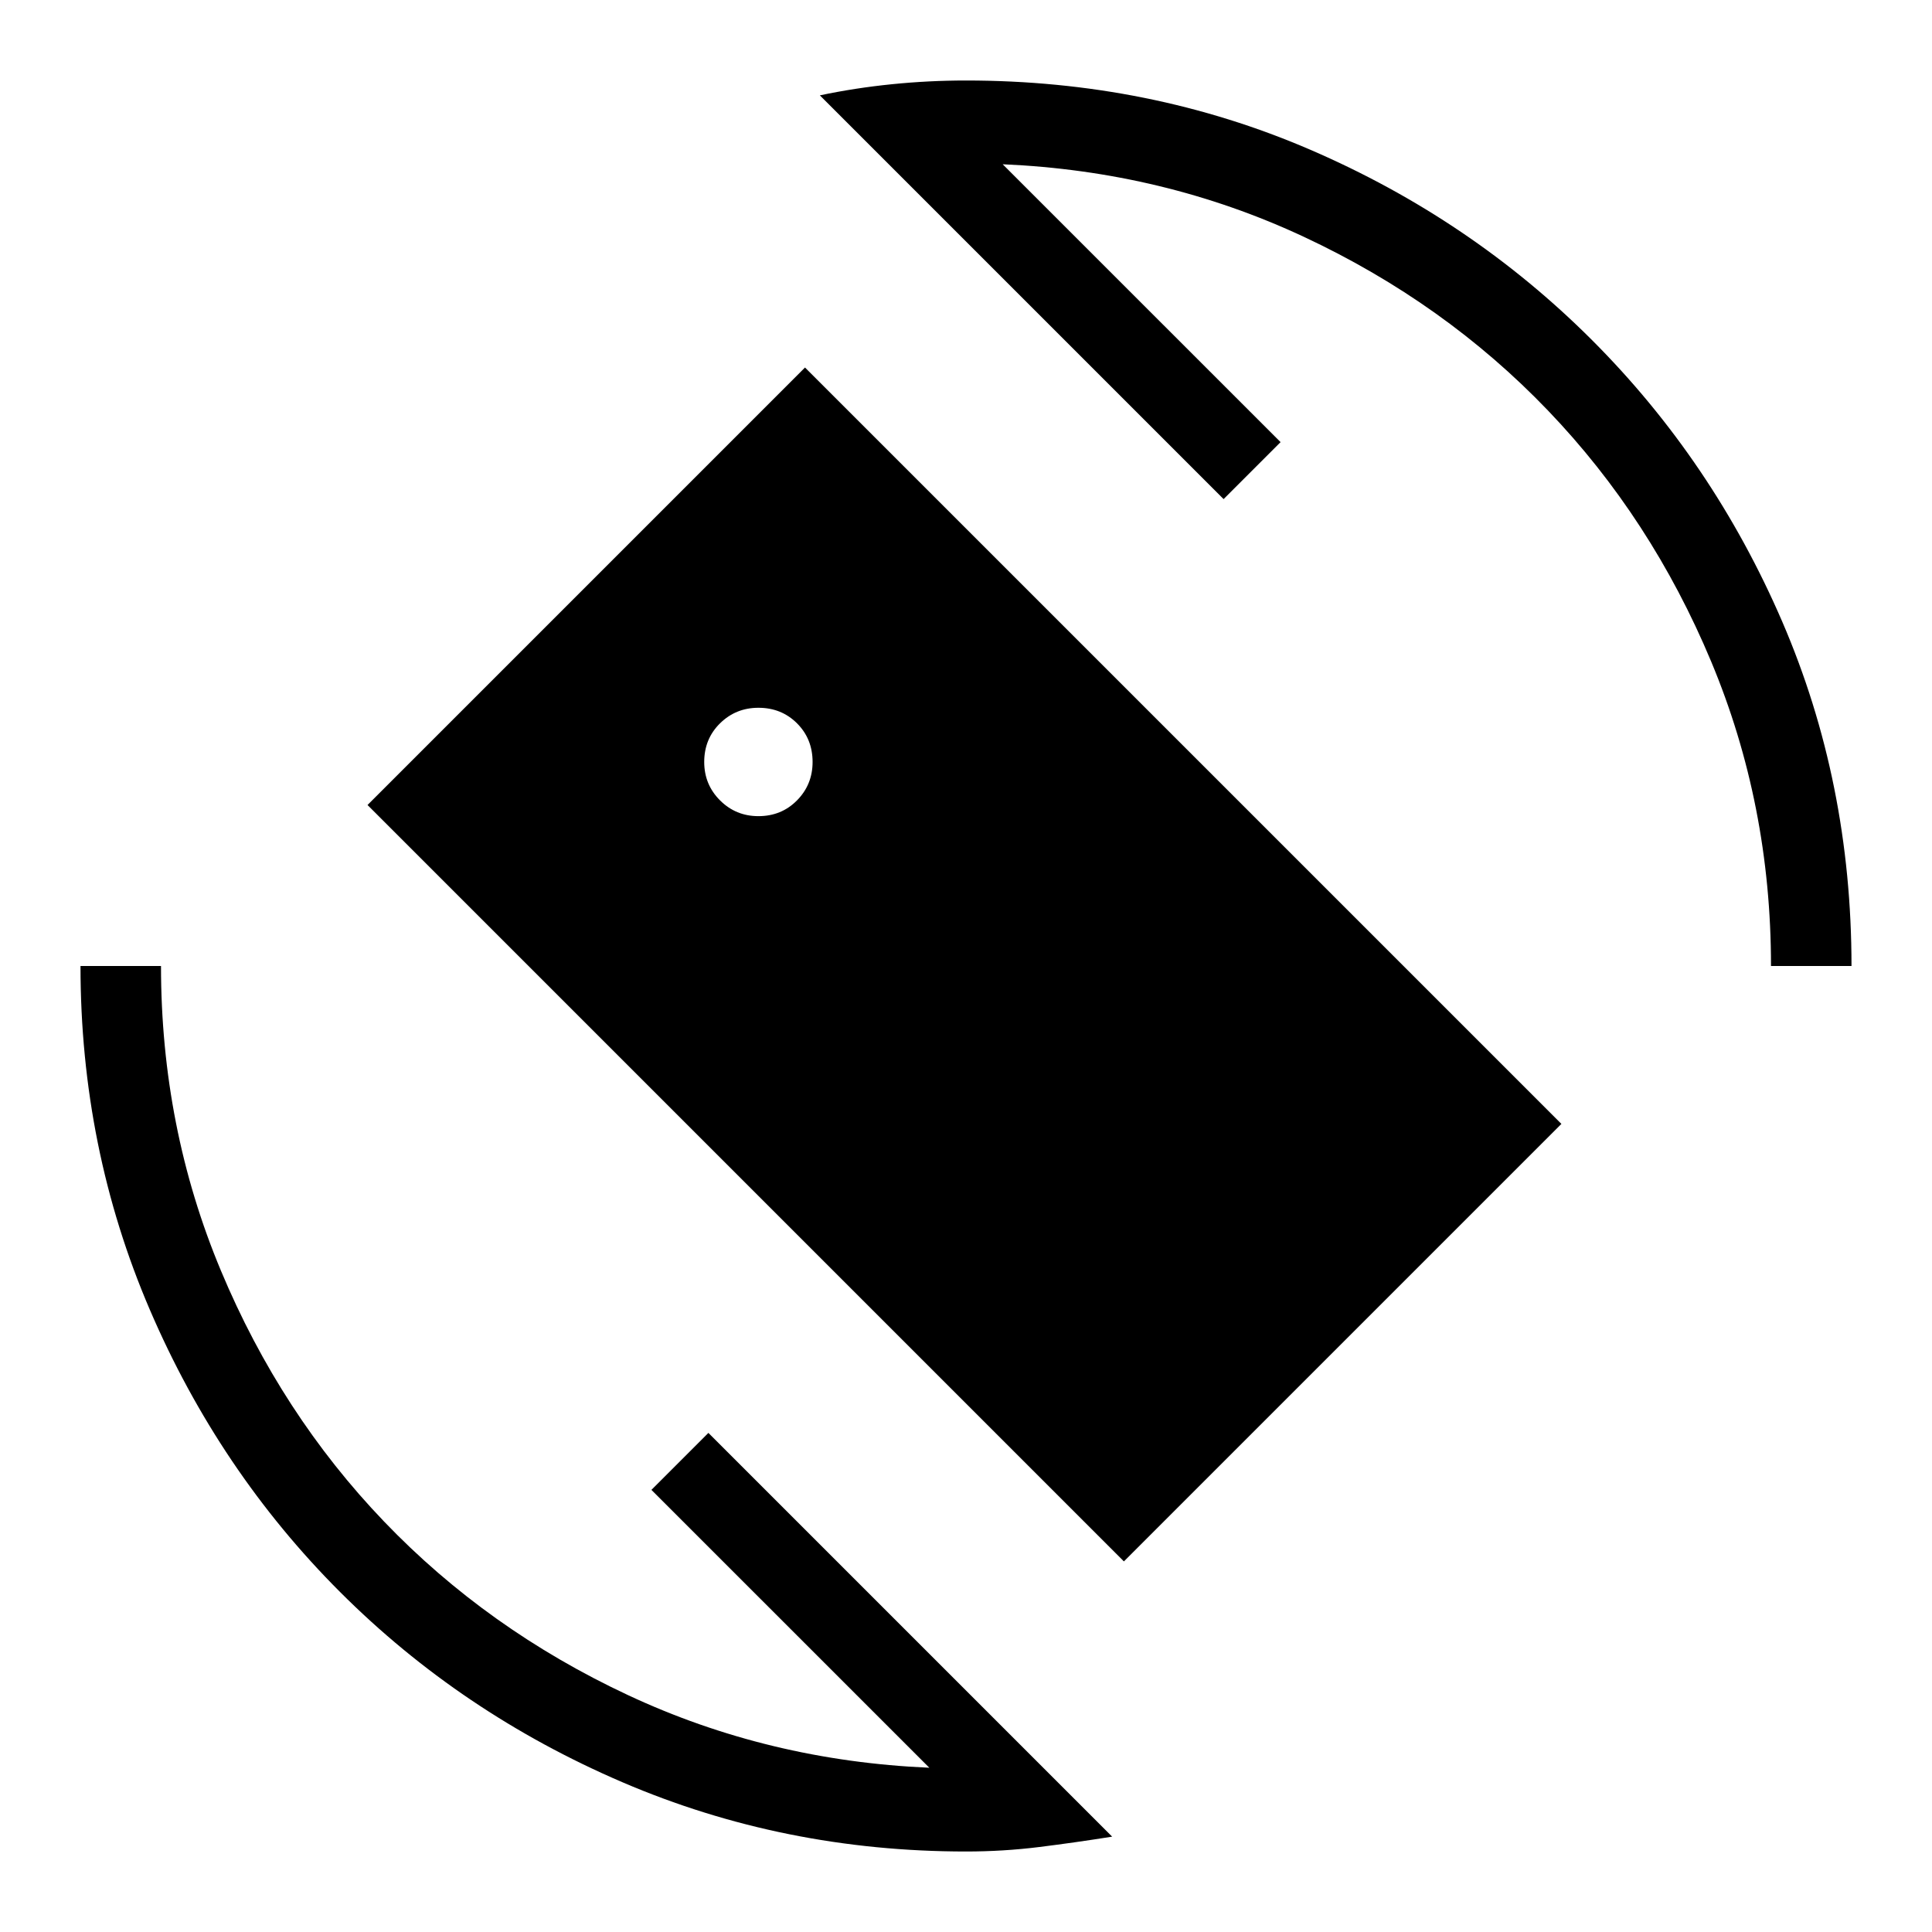 <svg xmlns="http://www.w3.org/2000/svg" height="24" viewBox="0 -960 960 960" width="24"><path d="M558.46-184.15 182.62-560 400-777.38l375.85 375.84-217.39 217.39ZM480-40q-90.54 0-170.73-34.42-80.19-34.43-140.31-94.54-60.11-60.12-94.54-140.31Q40-389.46 40-480h40q0 80.23 29.77 151.38 29.77 71.16 81.11 124.7 51.35 53.54 121.12 86.19 69.77 32.65 149.77 36.11L323.69-219.69 352-248 552.62-47.38q-18.31 2.92-36.2 5.15Q498.54-40 480-40Zm400-440q0-80.23-29.77-151.38-29.77-71.16-81.11-124.7-51.35-53.54-121.12-86.19-69.77-32.65-149.77-36.11l138.08 138.07L608-712 407.38-912.62q17.54-3.69 35.81-5.53Q461.46-920 480-920q91.31 0 171.12 34.42 79.8 34.43 139.92 94.54 60.11 60.12 94.54 139.92Q920-571.31 920-480h-40Zm-503.15-74.46q11.46 0 19.19-7.85 7.73-7.84 7.73-19.07 0-11.47-7.73-19.2-7.73-7.73-19.19-7.73-11.23 0-19.08 7.73-7.85 7.73-7.85 19.2 0 11.23 7.85 19.07 7.85 7.85 19.08 7.85Z"/></svg>